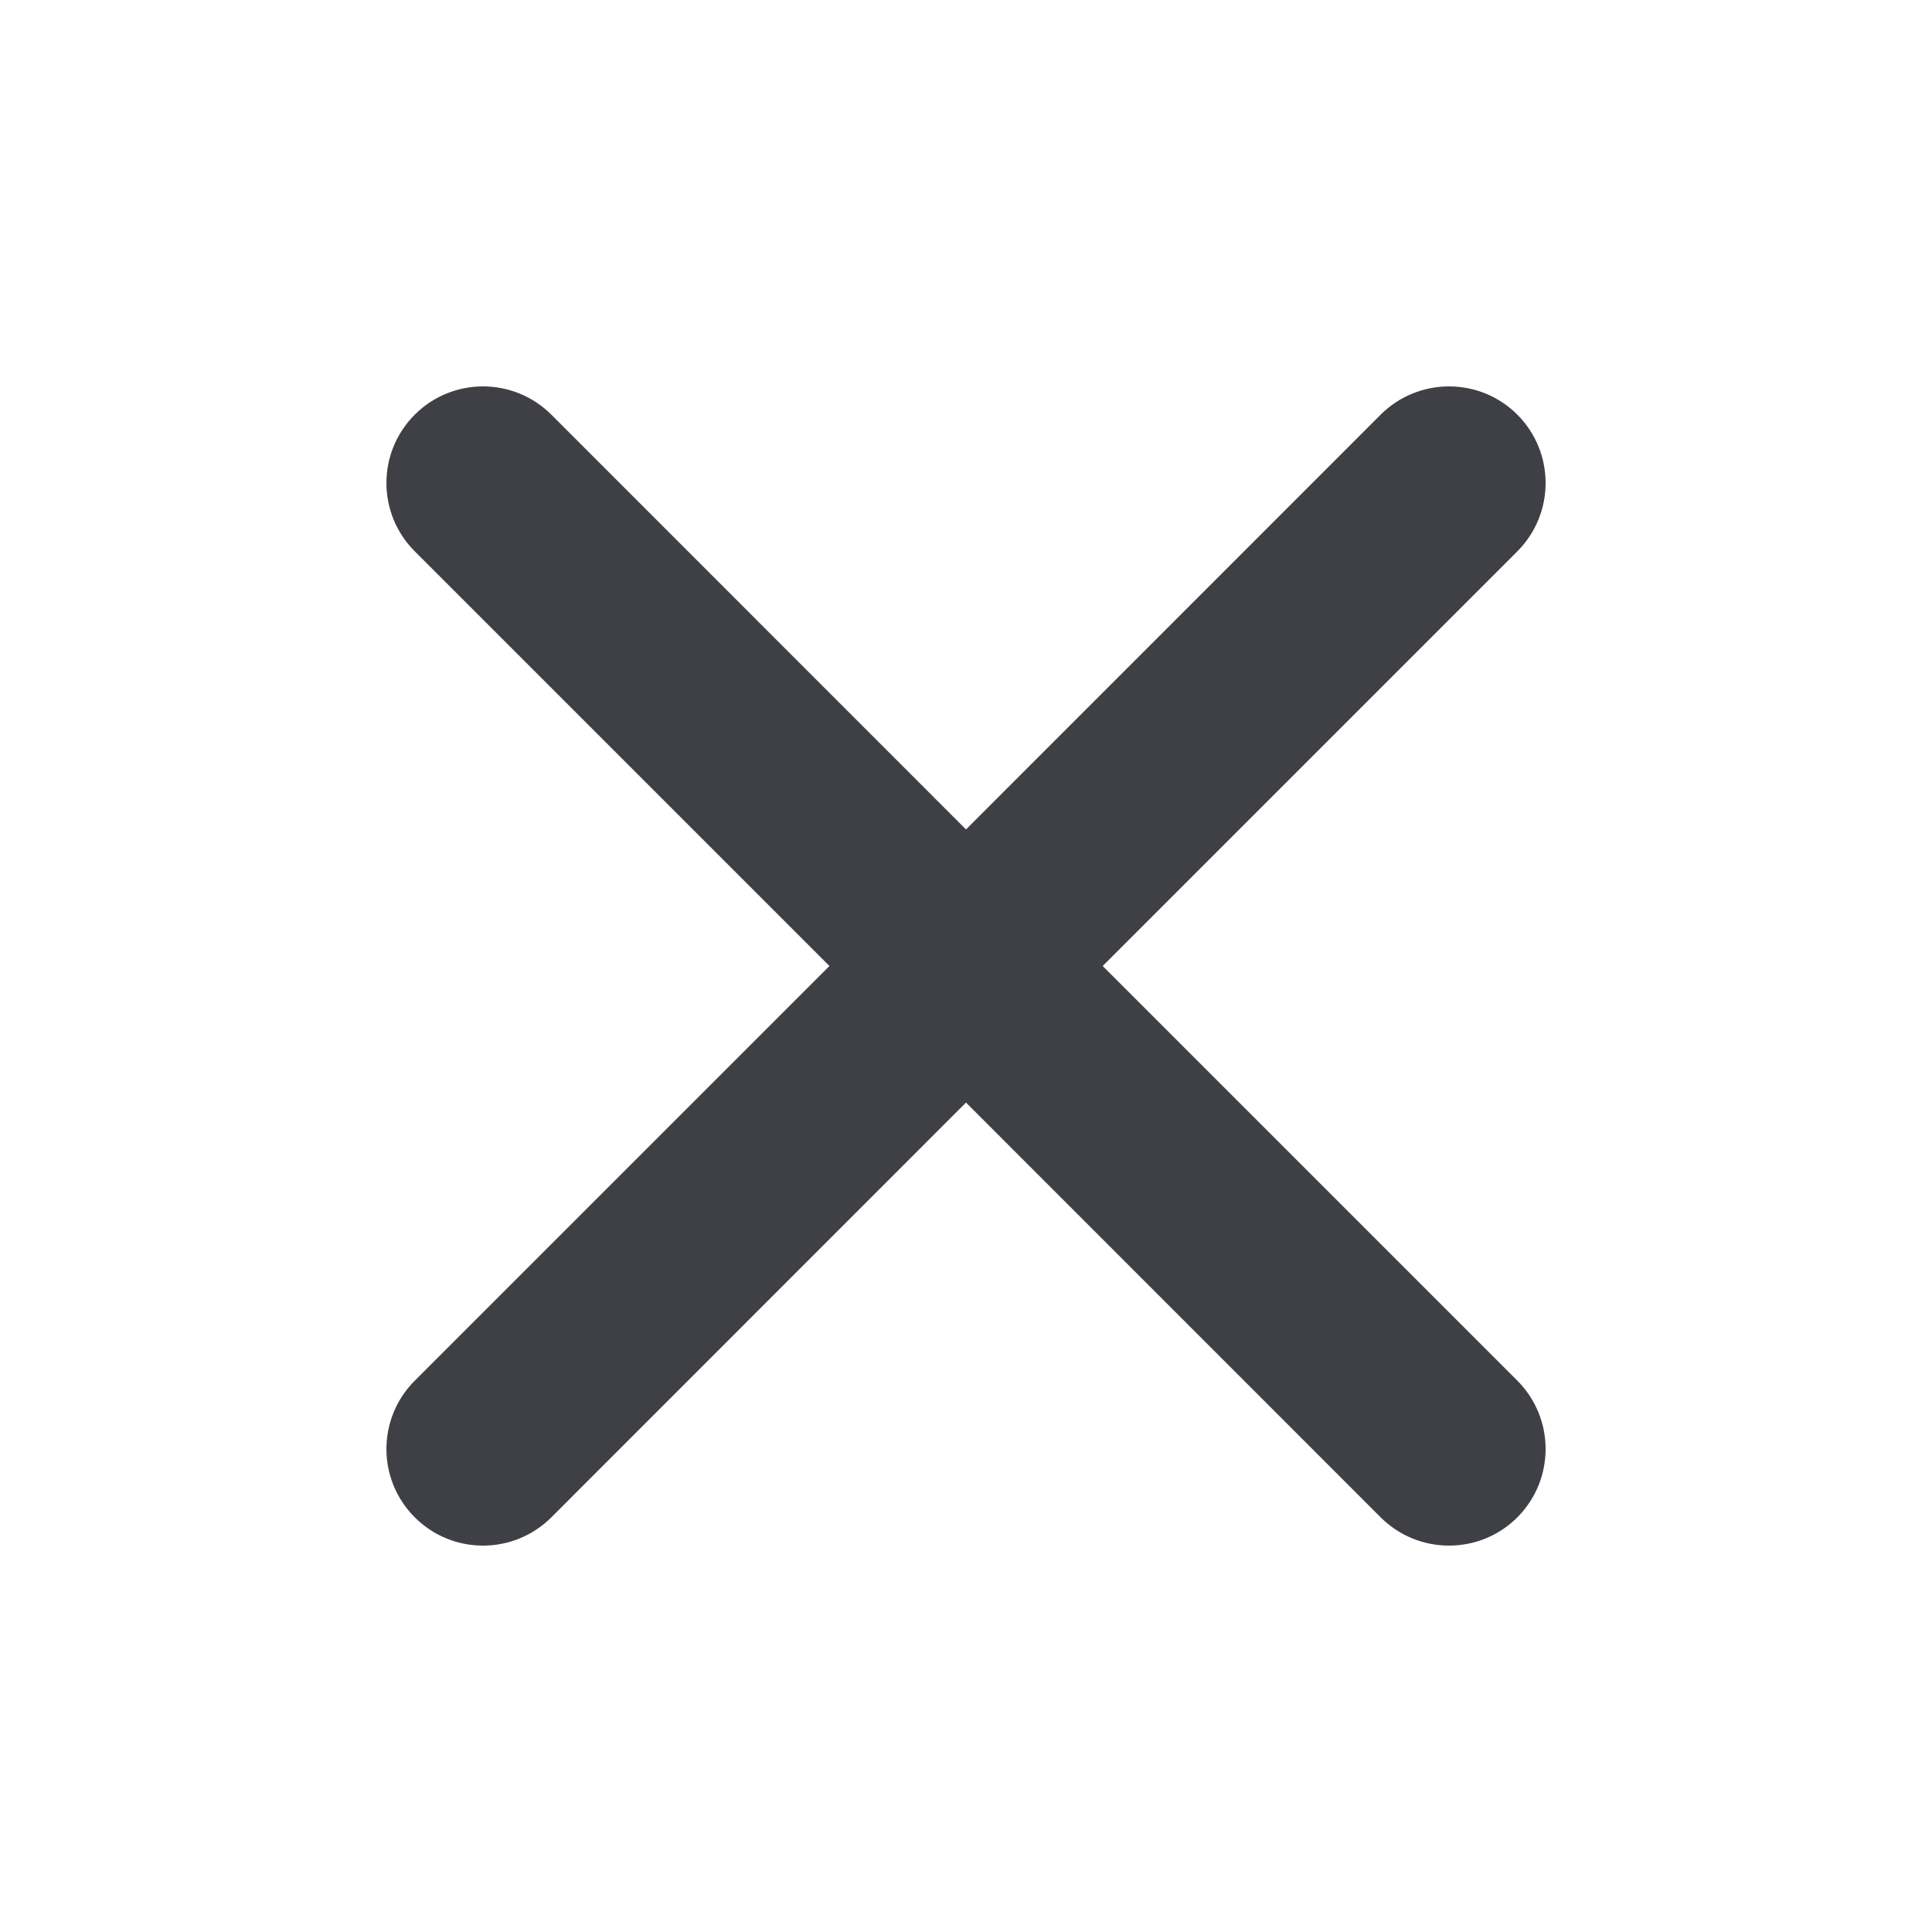 <svg width="16" height="16" viewBox="0 0 16 16" fill="none" xmlns="http://www.w3.org/2000/svg">
<path fill-rule="evenodd" clip-rule="evenodd" d="M3.435 3.434C3.747 3.122 4.253 3.122 4.566 3.434L8 6.869L11.434 3.434C11.747 3.122 12.254 3.122 12.566 3.434C12.878 3.747 12.878 4.253 12.566 4.566L9.132 8L12.566 11.434C12.878 11.747 12.878 12.253 12.566 12.566C12.254 12.878 11.747 12.878 11.434 12.566L8 9.131L4.566 12.566C4.253 12.878 3.747 12.878 3.435 12.566C3.122 12.253 3.122 11.747 3.435 11.434L6.869 8L3.435 4.566C3.122 4.253 3.122 3.747 3.435 3.434Z" fill="#3F3F46"/>
</svg>
